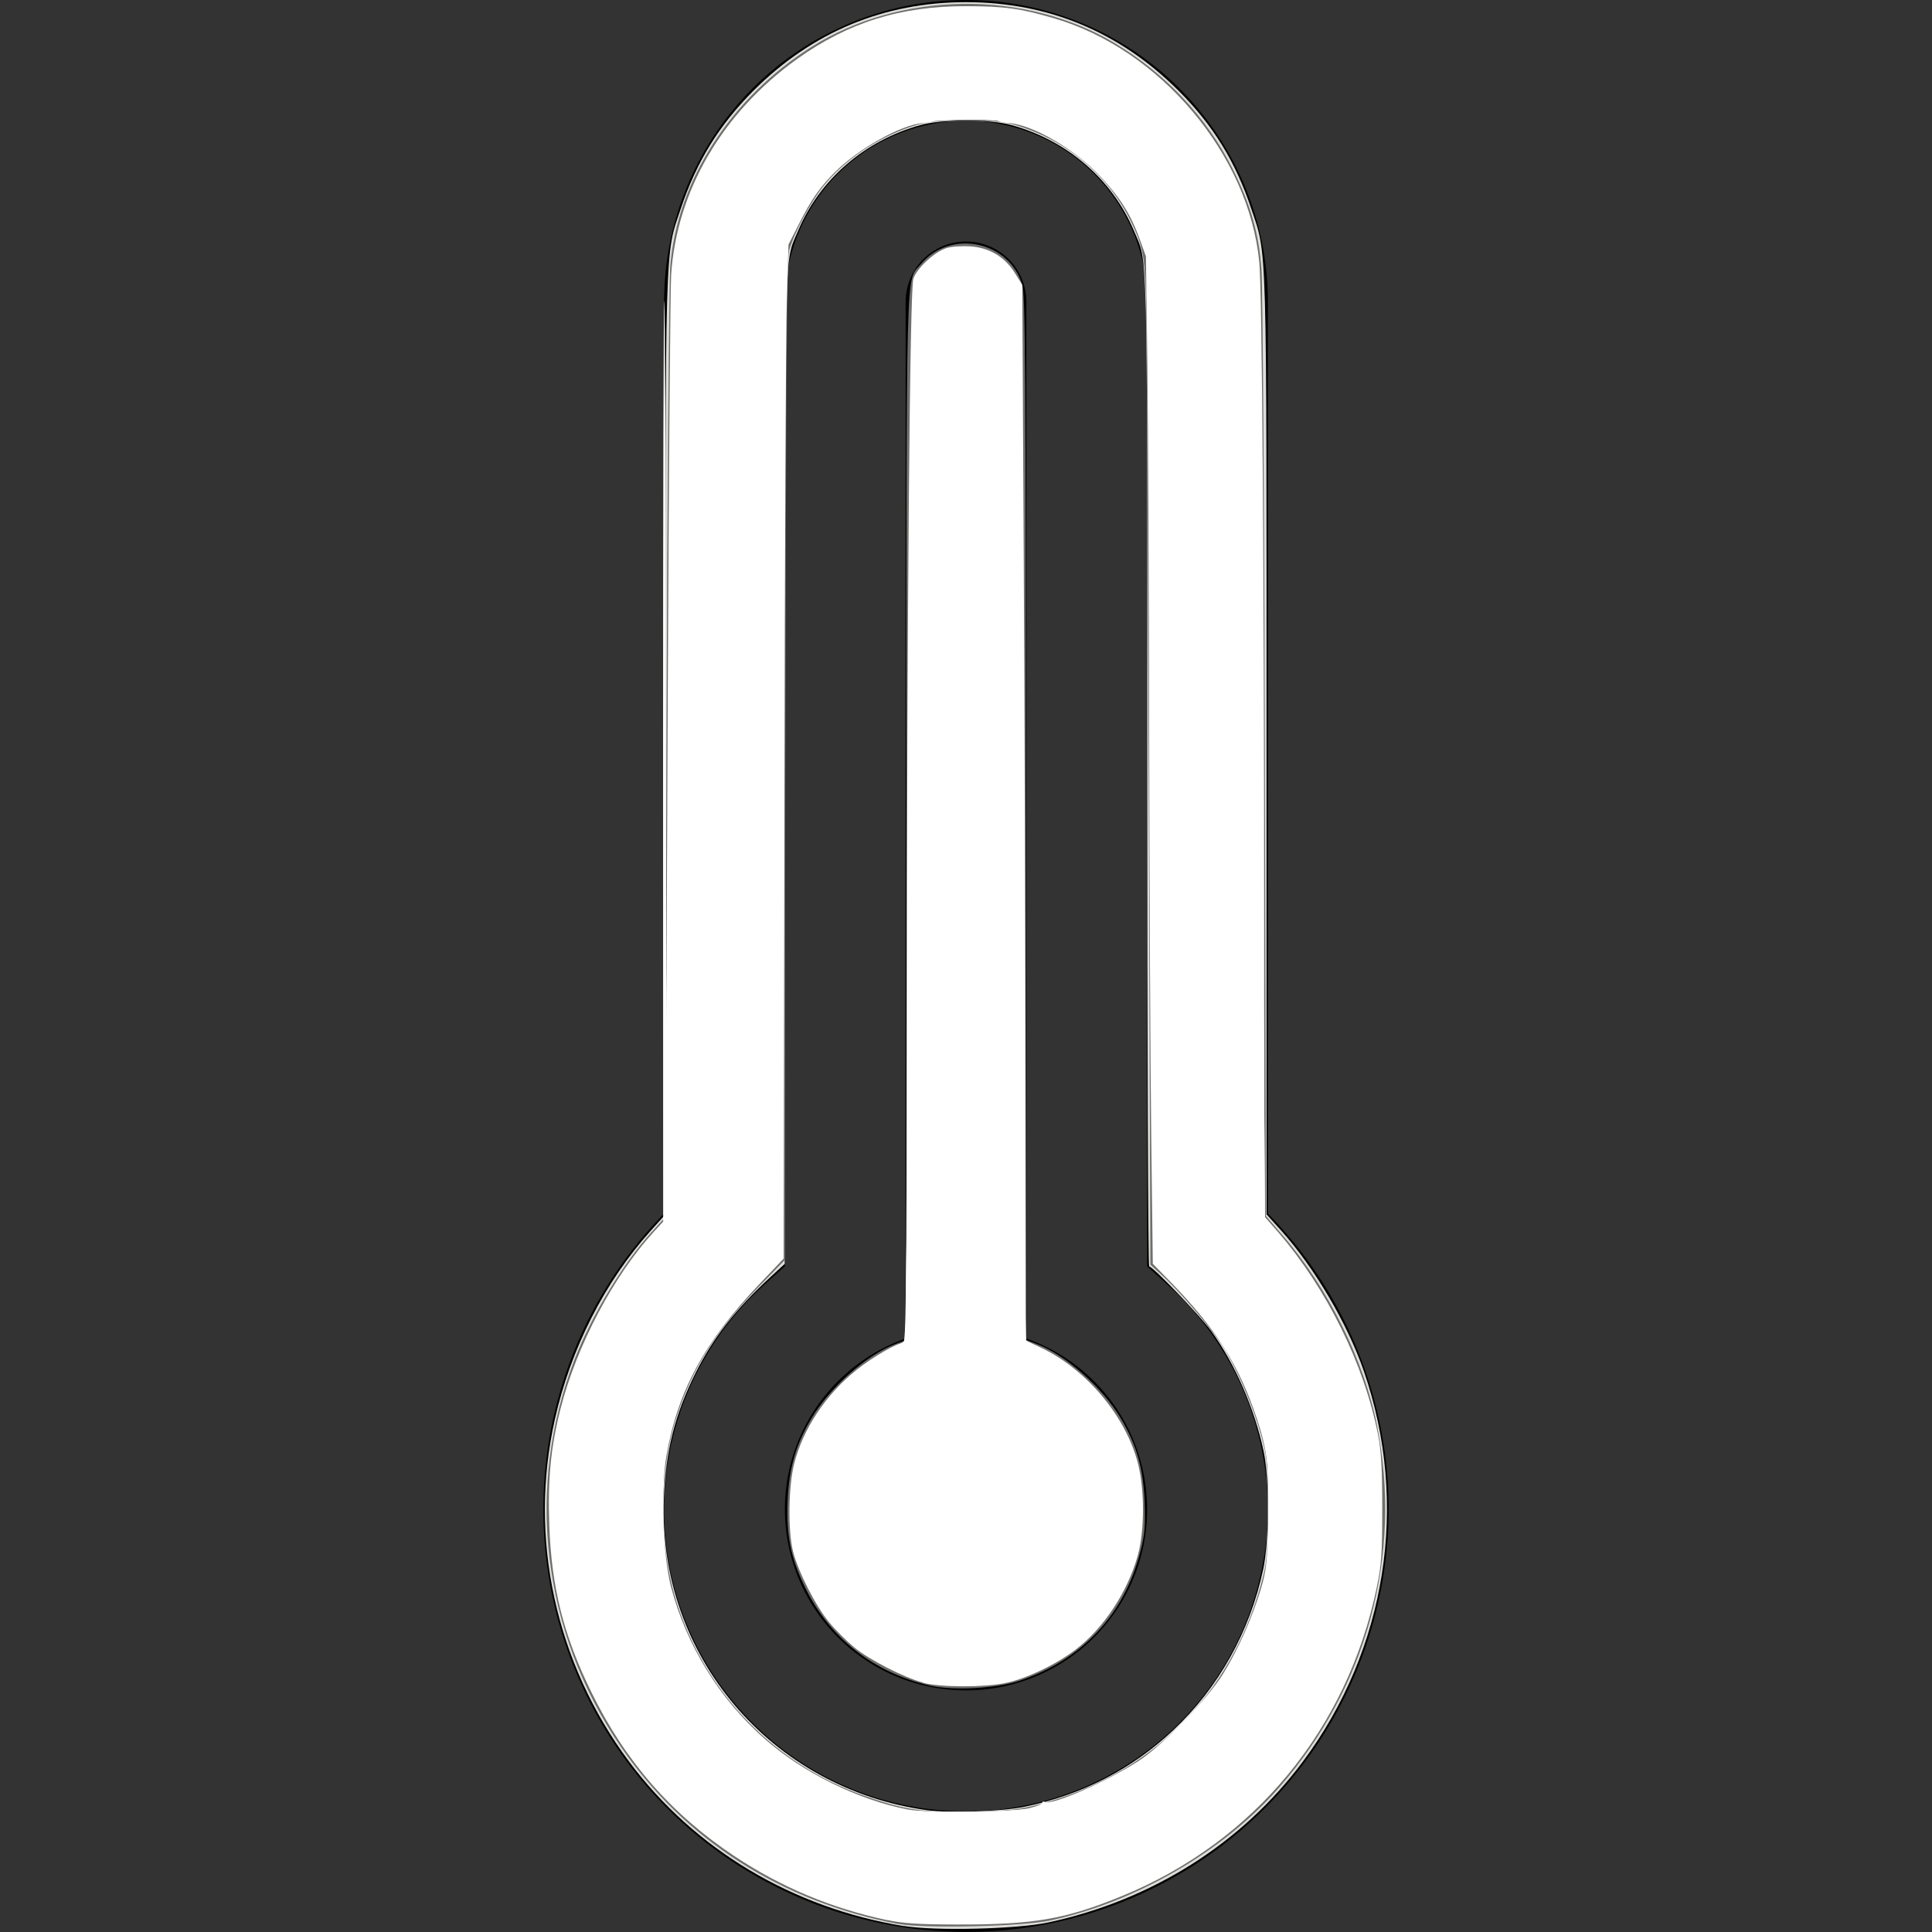 <?xml version="1.0" encoding="UTF-8" standalone="no"?>
<svg
   width="16"
   height="16"
   fill="currentColor"
   class="bi bi-thermometer-high"
   viewBox="0 0 16 16"
   version="1.1"
   id="svg2"
   sodipodi:docname="inactive_temperature_high.svg"
   inkscape:version="1.4.2 (ebf0e940d0, 2025-05-08)"
   xmlns:inkscape="http://www.inkscape.org/namespaces/inkscape"
   xmlns:sodipodi="http://sodipodi.sourceforge.net/DTD/sodipodi-0.dtd"
   xmlns="http://www.w3.org/2000/svg"
   xmlns:svg="http://www.w3.org/2000/svg">
  <rect x="0" y="0" width="16" height="16" fill="#333333" stroke="none"/>
  <defs
     id="defs2" />
  <sodipodi:namedview
     id="namedview2"
     pagecolor="#ffffff"
     bordercolor="#000000"
     borderopacity="0.25"
     inkscape:showpageshadow="2"
     inkscape:pageopacity="0.0"
     inkscape:pagecheckerboard="0"
     inkscape:deskcolor="#d1d1d1"
     inkscape:zoom="50.625"
     inkscape:cx="8"
     inkscape:cy="8"
     inkscape:window-width="1920"
     inkscape:window-height="1012"
     inkscape:window-x="0"
     inkscape:window-y="0"
     inkscape:window-maximized="1"
     inkscape:current-layer="svg2" />
  <path
     d="M9.5 12.5a1.5 1.5 0 1 1-2-1.415V2.5a.5.5 0 0 1 1 0v8.585a1.5 1.5 0 0 1 1 1.415"
     id="path1" />
  <path
     d="M5.5 2.5a2.5 2.5 0 0 1 5 0v7.55a3.5 3.5 0 1 1-5 0zM8 1a1.5 1.5 0 0 0-1.5 1.5v7.987l-.167.15a2.5 2.5 0 1 0 3.333 0l-.166-.15V2.5A1.5 1.5 0 0 0 8 1"
     id="path2" />
  <path
     style="fill:#deddda;stroke:#1d671d;stroke-width:0"
     d="M 7.485,15.951 C 6.563,15.801 5.75,15.314 5.21,14.589 4.599,13.769 4.375,12.735 4.595,11.755 4.726,11.169 5.01,10.612 5.392,10.189 L 5.511,10.057 5.511,6.189 C 5.511,1.913 5.505,2.125 5.638,1.728 5.769,1.338 5.954,1.038 6.241,0.75 6.727,0.265 7.32,0.018 8,0.018 c 0.682,0 1.272,0.246 1.759,0.732 0.287,0.287 0.473,0.588 0.603,0.978 0.133,0.397 0.127,0.185 0.127,4.461 l 1.17e-4,3.868 0.119,0.132 c 0.276,0.306 0.552,0.774 0.688,1.17 0.376,1.094 0.188,2.297 -0.506,3.229 -0.504,0.677 -1.25,1.149 -2.109,1.333 -0.257,0.055 -0.935,0.072 -1.196,0.029 z m 0.999,-0.988 c 0.478,-0.099 0.888,-0.31 1.234,-0.636 0.374,-0.352 0.632,-0.814 0.743,-1.33 0.05,-0.233 0.052,-0.755 0.003,-0.982 -0.076,-0.353 -0.237,-0.721 -0.431,-0.989 -0.095,-0.131 -0.486,-0.538 -0.516,-0.538 -0.009,0 -0.016,-1.847 -0.016,-4.104 C 9.501,1.917 9.507,2.189 9.391,1.912 9.211,1.485 8.837,1.162 8.374,1.035 8.198,0.986 7.802,0.986 7.626,1.035 7.163,1.162 6.789,1.485 6.609,1.912 6.493,2.189 6.499,1.918 6.499,6.374 l -2.92e-4,4.093 -0.114,0.105 c -0.295,0.273 -0.479,0.507 -0.624,0.798 -0.172,0.344 -0.248,0.646 -0.263,1.045 -0.049,1.292 0.885,2.397 2.179,2.576 0.187,0.026 0.617,0.011 0.807,-0.028 z"
     id="path3" />
  <path
     style="fill:#6f6f6d;stroke:#1d671d;stroke-width:0;fill-opacity:1"
     d="M 7.437,15.933 C 6.469,15.748 5.669,15.236 5.141,14.465 4.489,13.514 4.347,12.32 4.759,11.257 c 0.14,-0.361 0.399,-0.791 0.63,-1.045 l 0.117,-0.129 0.013,-3.822 c 0.007,-2.137 0.022,-3.926 0.032,-4.057 0.057,-0.707 0.502,-1.396 1.172,-1.817 0.738,-0.463 1.767,-0.474 2.513,-0.027 0.418,0.251 0.756,0.611 0.968,1.03 0.153,0.303 0.222,0.543 0.243,0.846 0.01,0.145 0.023,1.967 0.028,4.049 l 0.009,3.786 0.142,0.164 c 0.372,0.431 0.671,1.033 0.777,1.567 0.214,1.08 -0.079,2.166 -0.811,3.003 -0.461,0.527 -1.179,0.944 -1.893,1.099 -0.234,0.051 -1.05,0.069 -1.264,0.028 z m 1.156,-0.986 c 0.928,-0.24 1.597,-0.9 1.851,-1.827 0.049,-0.179 0.052,-0.218 0.053,-0.616 3.71e-4,-0.4 -0.003,-0.436 -0.052,-0.616 -0.062,-0.225 -0.173,-0.49 -0.293,-0.7 -0.083,-0.144 -0.377,-0.492 -0.545,-0.642 l -0.08,-0.072 -0.013,-3.889 C 9.506,4.446 9.496,2.576 9.49,2.43 9.477,2.11 9.462,2.035 9.374,1.85 9.195,1.474 8.868,1.187 8.464,1.053 8.32,1.005 8.279,1 8,1 7.724,1 7.679,1.005 7.542,1.05 7.257,1.146 6.99,1.327 6.816,1.545 6.71,1.678 6.575,1.932 6.535,2.075 6.516,2.144 6.509,3.077 6.504,6.3 l -0.007,4.137 -0.233,0.24 c -0.335,0.345 -0.522,0.641 -0.655,1.037 -0.159,0.475 -0.157,1.104 0.005,1.59 0.246,0.736 0.81,1.31 1.543,1.568 0.334,0.118 0.494,0.141 0.892,0.132 0.295,-0.007 0.388,-0.017 0.543,-0.057 z"
     id="path4" />
  <path
     style="fill:#6f6f6d;stroke:#1d671d;stroke-width:0;fill-opacity:1"
     d="M 7.694,13.957 C 7.235,13.851 6.869,13.562 6.667,13.146 6.548,12.9 6.511,12.718 6.523,12.428 c 0.011,-0.268 0.066,-0.461 0.196,-0.68 0.151,-0.255 0.455,-0.525 0.697,-0.617 l 0.091,-0.035 V 6.776 c 0,-4.741 -0.008,-4.435 0.118,-4.587 0.243,-0.294 0.732,-0.196 0.841,0.17 0.025,0.084 0.029,0.672 0.029,4.417 v 4.32 l 0.091,0.035 c 0.242,0.092 0.546,0.362 0.697,0.617 0.132,0.223 0.185,0.411 0.196,0.689 0.007,0.198 0.002,0.267 -0.033,0.405 -0.132,0.525 -0.483,0.902 -1,1.076 -0.194,0.066 -0.556,0.085 -0.751,0.04 z"
     id="path5" />
  <path
     style="fill:#ffffff;stroke:#ff8800;stroke-width:0"
     d="M 7.348,15.902 C 6.889,15.805 6.471,15.63 6.084,15.373 5.562,15.026 5.178,14.587 4.898,14.015 4.668,13.547 4.568,13.15 4.549,12.637 4.535,12.249 4.561,11.983 4.643,11.663 c 0.133,-0.52 0.44,-1.1 0.772,-1.462 l 0.077,-0.084 -7.399e-4,-3.818 c -4.07e-4,-2.1 0.004,-3.813 0.01,-3.808 0.006,0.006 0.012,1.374 0.013,3.041 l 0.003,3.03 0.014,-3.042 c 0.008,-1.673 0.02,-3.133 0.027,-3.244 C 5.603,1.583 5.982,0.932 6.602,0.488 7.025,0.186 7.456,0.051 8,0.051 8.319,0.052 8.445,0.069 8.724,0.15 9.606,0.405 10.343,1.279 10.429,2.172 c 0.023,0.243 0.04,2.518 0.04,5.525 l 4.5e-5,2.374 0.114,0.131 c 0.405,0.469 0.715,1.097 0.829,1.679 0.027,0.136 0.035,0.279 0.035,0.612 8.3e-5,0.377 -0.006,0.463 -0.045,0.652 -0.246,1.177 -1.012,2.106 -2.11,2.557 -0.47,0.193 -0.73,0.238 -1.38,0.236 -0.302,-8.02e-4 -0.435,-0.009 -0.563,-0.037 z m 1.18,-0.929 c 0.057,-0.013 0.104,-0.032 0.104,-0.043 0,-0.011 0.009,-0.014 0.02,-0.007 0.054,0.033 0.512,-0.167 0.78,-0.341 0.199,-0.129 0.568,-0.511 0.698,-0.721 0.124,-0.201 0.24,-0.463 0.312,-0.702 0.045,-0.151 0.052,-0.217 0.061,-0.556 0.011,-0.437 -0.006,-0.591 -0.096,-0.859 C 10.263,11.311 10.071,11.006 9.707,10.63 L 9.547,10.466 9.534,9.406 C 9.527,8.823 9.519,7.355 9.517,6.143 9.515,4.932 9.508,3.532 9.502,3.032 L 9.49,2.123 9.438,1.979 C 9.365,1.777 9.277,1.637 9.116,1.465 8.901,1.235 8.555,1.033 8.35,1.018 c -0.041,-0.003 -0.081,-0.011 -0.087,-0.018 -0.016,-0.016 -0.509,-0.016 -0.525,0 -0.007,0.007 -0.047,0.015 -0.089,0.018 C 7.465,1.031 7.108,1.231 6.907,1.432 6.789,1.55 6.721,1.649 6.615,1.858 l -0.085,0.167 -0.014,0.474 c -0.008,0.261 -0.017,2.15 -0.02,4.199 l -0.006,3.725 -0.196,0.206 c -0.462,0.486 -0.681,0.889 -0.775,1.428 -0.049,0.279 -0.029,0.828 0.038,1.084 0.127,0.484 0.4,0.927 0.772,1.257 0.316,0.28 0.778,0.508 1.187,0.587 0.168,0.032 0.856,0.025 1.012,-0.011 z"
     id="path6" />
  <path
     style="fill:#ffffff;stroke:#ff8800;stroke-width:0"
     d="M 7.644,13.934 C 7.488,13.894 7.198,13.745 7.072,13.641 7.012,13.591 6.92,13.5 6.868,13.437 6.757,13.304 6.61,13.017 6.568,12.85 c -0.044,-0.174 -0.039,-0.539 0.009,-0.729 0.074,-0.29 0.265,-0.577 0.519,-0.778 0.132,-0.105 0.333,-0.221 0.383,-0.221 0.024,0 0.028,-0.379 0.03,-2.543 0.003,-3.612 0.026,-6.179 0.055,-6.27 0.028,-0.086 0.172,-0.221 0.273,-0.254 0.038,-0.013 0.125,-0.019 0.194,-0.015 0.162,0.01 0.291,0.087 0.375,0.223 l 0.06,0.097 0.012,2.224 c 0.007,1.223 0.013,3.19 0.015,4.371 l 0.003,2.147 0.127,0.06 c 0.377,0.18 0.702,0.569 0.802,0.961 0.055,0.214 0.054,0.557 -0.002,0.758 -0.084,0.302 -0.284,0.605 -0.516,0.781 -0.163,0.124 -0.407,0.24 -0.579,0.276 -0.175,0.037 -0.538,0.036 -0.681,-0.001 z"
     id="path7" />
  <path
     style="fill:#fffffa;stroke:#ff8800;stroke-width:0"
     d="M 7.427,15.907 C 7.302,15.886 6.918,15.776 6.785,15.723 6.262,15.516 5.749,15.159 5.411,14.77 5.021,14.32 4.716,13.694 4.61,13.126 c -0.029,-0.157 -0.037,-0.292 -0.037,-0.652 0,-0.403 0.005,-0.477 0.046,-0.659 0.127,-0.566 0.443,-1.204 0.781,-1.576 l 0.11,-0.121 0.022,-3.474 C 5.543,4.734 5.56,2.921 5.569,2.617 5.584,2.12 5.591,2.045 5.636,1.871 5.848,1.061 6.587,0.328 7.388,0.132 7.674,0.062 8.086,0.04 8.365,0.08 9.302,0.213 10.123,0.957 10.37,1.896 c 0.039,0.148 0.046,0.242 0.06,0.78 0.009,0.337 0.017,1.31 0.018,2.163 7.95e-4,0.853 0.007,2.383 0.015,3.401 l 0.013,1.851 0.126,0.154 c 0.368,0.449 0.639,0.984 0.779,1.537 0.051,0.2 0.074,0.913 0.039,1.178 -0.084,0.633 -0.399,1.313 -0.842,1.82 -0.383,0.437 -0.957,0.811 -1.551,1.009 -0.313,0.105 -0.546,0.132 -1.088,0.129 -0.254,-0.002 -0.484,-0.006 -0.511,-0.011 z m 1.165,-0.94 c 0.049,-0.017 0.139,-0.045 0.199,-0.062 0.129,-0.036 0.464,-0.197 0.623,-0.299 0.149,-0.095 0.497,-0.436 0.642,-0.629 0.196,-0.26 0.386,-0.702 0.434,-1.005 0.013,-0.081 0.018,-0.313 0.013,-0.565 -0.008,-0.419 -0.009,-0.431 -0.073,-0.625 C 10.291,11.353 10.106,11.049 9.746,10.655 L 9.562,10.454 9.55,9.824 C 9.543,9.478 9.531,7.604 9.522,5.659 L 9.506,2.123 9.444,1.963 C 9.33,1.669 9.122,1.41 8.851,1.226 8.556,1.025 8.366,0.978 7.914,0.992 7.658,1 7.596,1.009 7.483,1.051 7.127,1.184 6.821,1.455 6.628,1.807 L 6.51,2.022 6.496,4.028 c -0.008,1.103 -0.015,2.991 -0.016,4.196 l -0.002,2.189 -0.193,0.207 c -0.45,0.484 -0.671,0.881 -0.765,1.372 -0.036,0.189 -0.041,0.726 -0.009,0.959 0.065,0.48 0.359,1.029 0.745,1.391 0.324,0.305 0.786,0.549 1.209,0.641 0.182,0.039 0.999,0.027 1.126,-0.017 z"
     id="path8" />
  <path
     style="fill:#fffffa;stroke:#ff8800;stroke-width:0"
     d="M 7.605,13.908 C 7.455,13.86 7.241,13.749 7.111,13.652 6.893,13.49 6.67,13.157 6.587,12.87 c -0.041,-0.141 -0.046,-0.513 -0.01,-0.692 0.032,-0.161 0.175,-0.448 0.296,-0.596 0.121,-0.148 0.336,-0.32 0.495,-0.395 0.064,-0.03 0.122,-0.069 0.129,-0.085 0.007,-0.016 0.021,-1.883 0.03,-4.148 0.01,-2.265 0.024,-4.237 0.031,-4.382 0.015,-0.303 0.033,-0.346 0.193,-0.453 0.084,-0.057 0.111,-0.064 0.228,-0.064 0.186,0 0.315,0.066 0.411,0.21 l 0.071,0.106 0.007,4.212 c 0.004,2.317 0.012,4.283 0.018,4.371 l 0.011,0.158 0.142,0.073 c 0.18,0.093 0.36,0.239 0.488,0.396 0.122,0.149 0.264,0.435 0.297,0.597 0.034,0.171 0.03,0.528 -0.009,0.679 -0.072,0.281 -0.301,0.628 -0.526,0.796 -0.136,0.102 -0.431,0.242 -0.569,0.271 -0.169,0.035 -0.587,0.026 -0.715,-0.016 z"
     id="path9" />
  <path
     style="fill:#ffffff;stroke:#ff8800;stroke-width:0"
     d="M 7.427,15.907 C 7.302,15.886 6.918,15.776 6.785,15.723 6.285,15.525 5.774,15.177 5.451,14.817 5.05,14.369 4.734,13.738 4.608,13.136 4.557,12.892 4.557,12.092 4.609,11.852 4.729,11.286 5.051,10.627 5.397,10.24 l 0.108,-0.121 0.013,-1.42 c 0.007,-0.781 0.018,-2.376 0.024,-3.543 0.006,-1.168 0.019,-2.346 0.028,-2.617 0.015,-0.44 0.023,-0.514 0.068,-0.681 C 5.868,1.023 6.616,0.302 7.443,0.117 7.667,0.067 8.116,0.047 8.338,0.077 8.799,0.138 9.224,0.333 9.589,0.65 9.955,0.966 10.248,1.429 10.364,1.871 c 0.046,0.176 0.052,0.245 0.067,0.786 0.009,0.326 0.017,1.211 0.018,1.967 6.81e-4,0.756 0.007,2.296 0.014,3.421 l 0.013,2.047 0.129,0.154 c 0.347,0.416 0.627,0.963 0.767,1.499 0.054,0.21 0.056,0.229 0.056,0.729 2.01e-4,0.578 -0.012,0.667 -0.151,1.084 -0.353,1.063 -1.167,1.87 -2.25,2.231 -0.313,0.105 -0.546,0.132 -1.088,0.129 -0.254,-0.002 -0.484,-0.006 -0.511,-0.011 z m 1.165,-0.941 c 0.049,-0.017 0.138,-0.045 0.198,-0.063 0.151,-0.044 0.443,-0.185 0.611,-0.294 0.169,-0.11 0.453,-0.379 0.624,-0.592 0.147,-0.183 0.294,-0.471 0.396,-0.773 l 0.073,-0.217 0.009,-0.421 c 0.01,-0.469 -0.006,-0.621 -0.094,-0.878 C 10.279,11.339 10.102,11.051 9.77,10.684 L 9.563,10.455 9.55,9.884 C 9.544,9.57 9.531,7.696 9.522,5.718 L 9.505,2.123 9.437,1.953 C 9.314,1.649 9.109,1.401 8.826,1.212 8.542,1.023 8.348,0.977 7.901,0.993 7.581,1.004 7.456,1.038 7.225,1.178 6.946,1.348 6.785,1.522 6.606,1.851 l -0.095,0.174 -0.015,2.074 c -0.008,1.141 -0.015,3.028 -0.016,4.194 l -0.002,2.12 -0.183,0.197 c -0.459,0.496 -0.692,0.915 -0.776,1.395 -0.038,0.216 -0.038,0.727 -4.202e-4,0.973 0.144,0.947 0.956,1.783 1.946,2.005 0.181,0.041 0.996,0.028 1.126,-0.017 z"
     id="path10" />
  <path
     style="fill:#ffffff;stroke:#ff8800;stroke-width:0"
     d="M 7.605,13.908 C 7.202,13.778 6.896,13.521 6.708,13.156 6.582,12.912 6.553,12.794 6.553,12.524 c 8.16e-5,-0.282 0.027,-0.42 0.123,-0.623 0.143,-0.304 0.362,-0.536 0.668,-0.705 0.079,-0.044 0.148,-0.087 0.153,-0.096 0.006,-0.009 0.02,-1.895 0.031,-4.191 0.012,-2.296 0.027,-4.274 0.034,-4.395 0.015,-0.253 0.033,-0.29 0.19,-0.396 0.083,-0.057 0.11,-0.064 0.227,-0.064 0.186,0 0.315,0.066 0.411,0.21 l 0.07,0.106 0.007,3.896 c 0.004,2.143 0.013,4.11 0.019,4.371 l 0.012,0.475 0.141,0.073 c 0.18,0.093 0.359,0.238 0.488,0.395 0.115,0.141 0.261,0.428 0.296,0.585 0.034,0.151 0.029,0.557 -0.01,0.701 -0.077,0.287 -0.318,0.642 -0.542,0.799 -0.152,0.106 -0.414,0.229 -0.551,0.258 -0.168,0.035 -0.587,0.026 -0.715,-0.015 z"
     id="path11" />
</svg>
